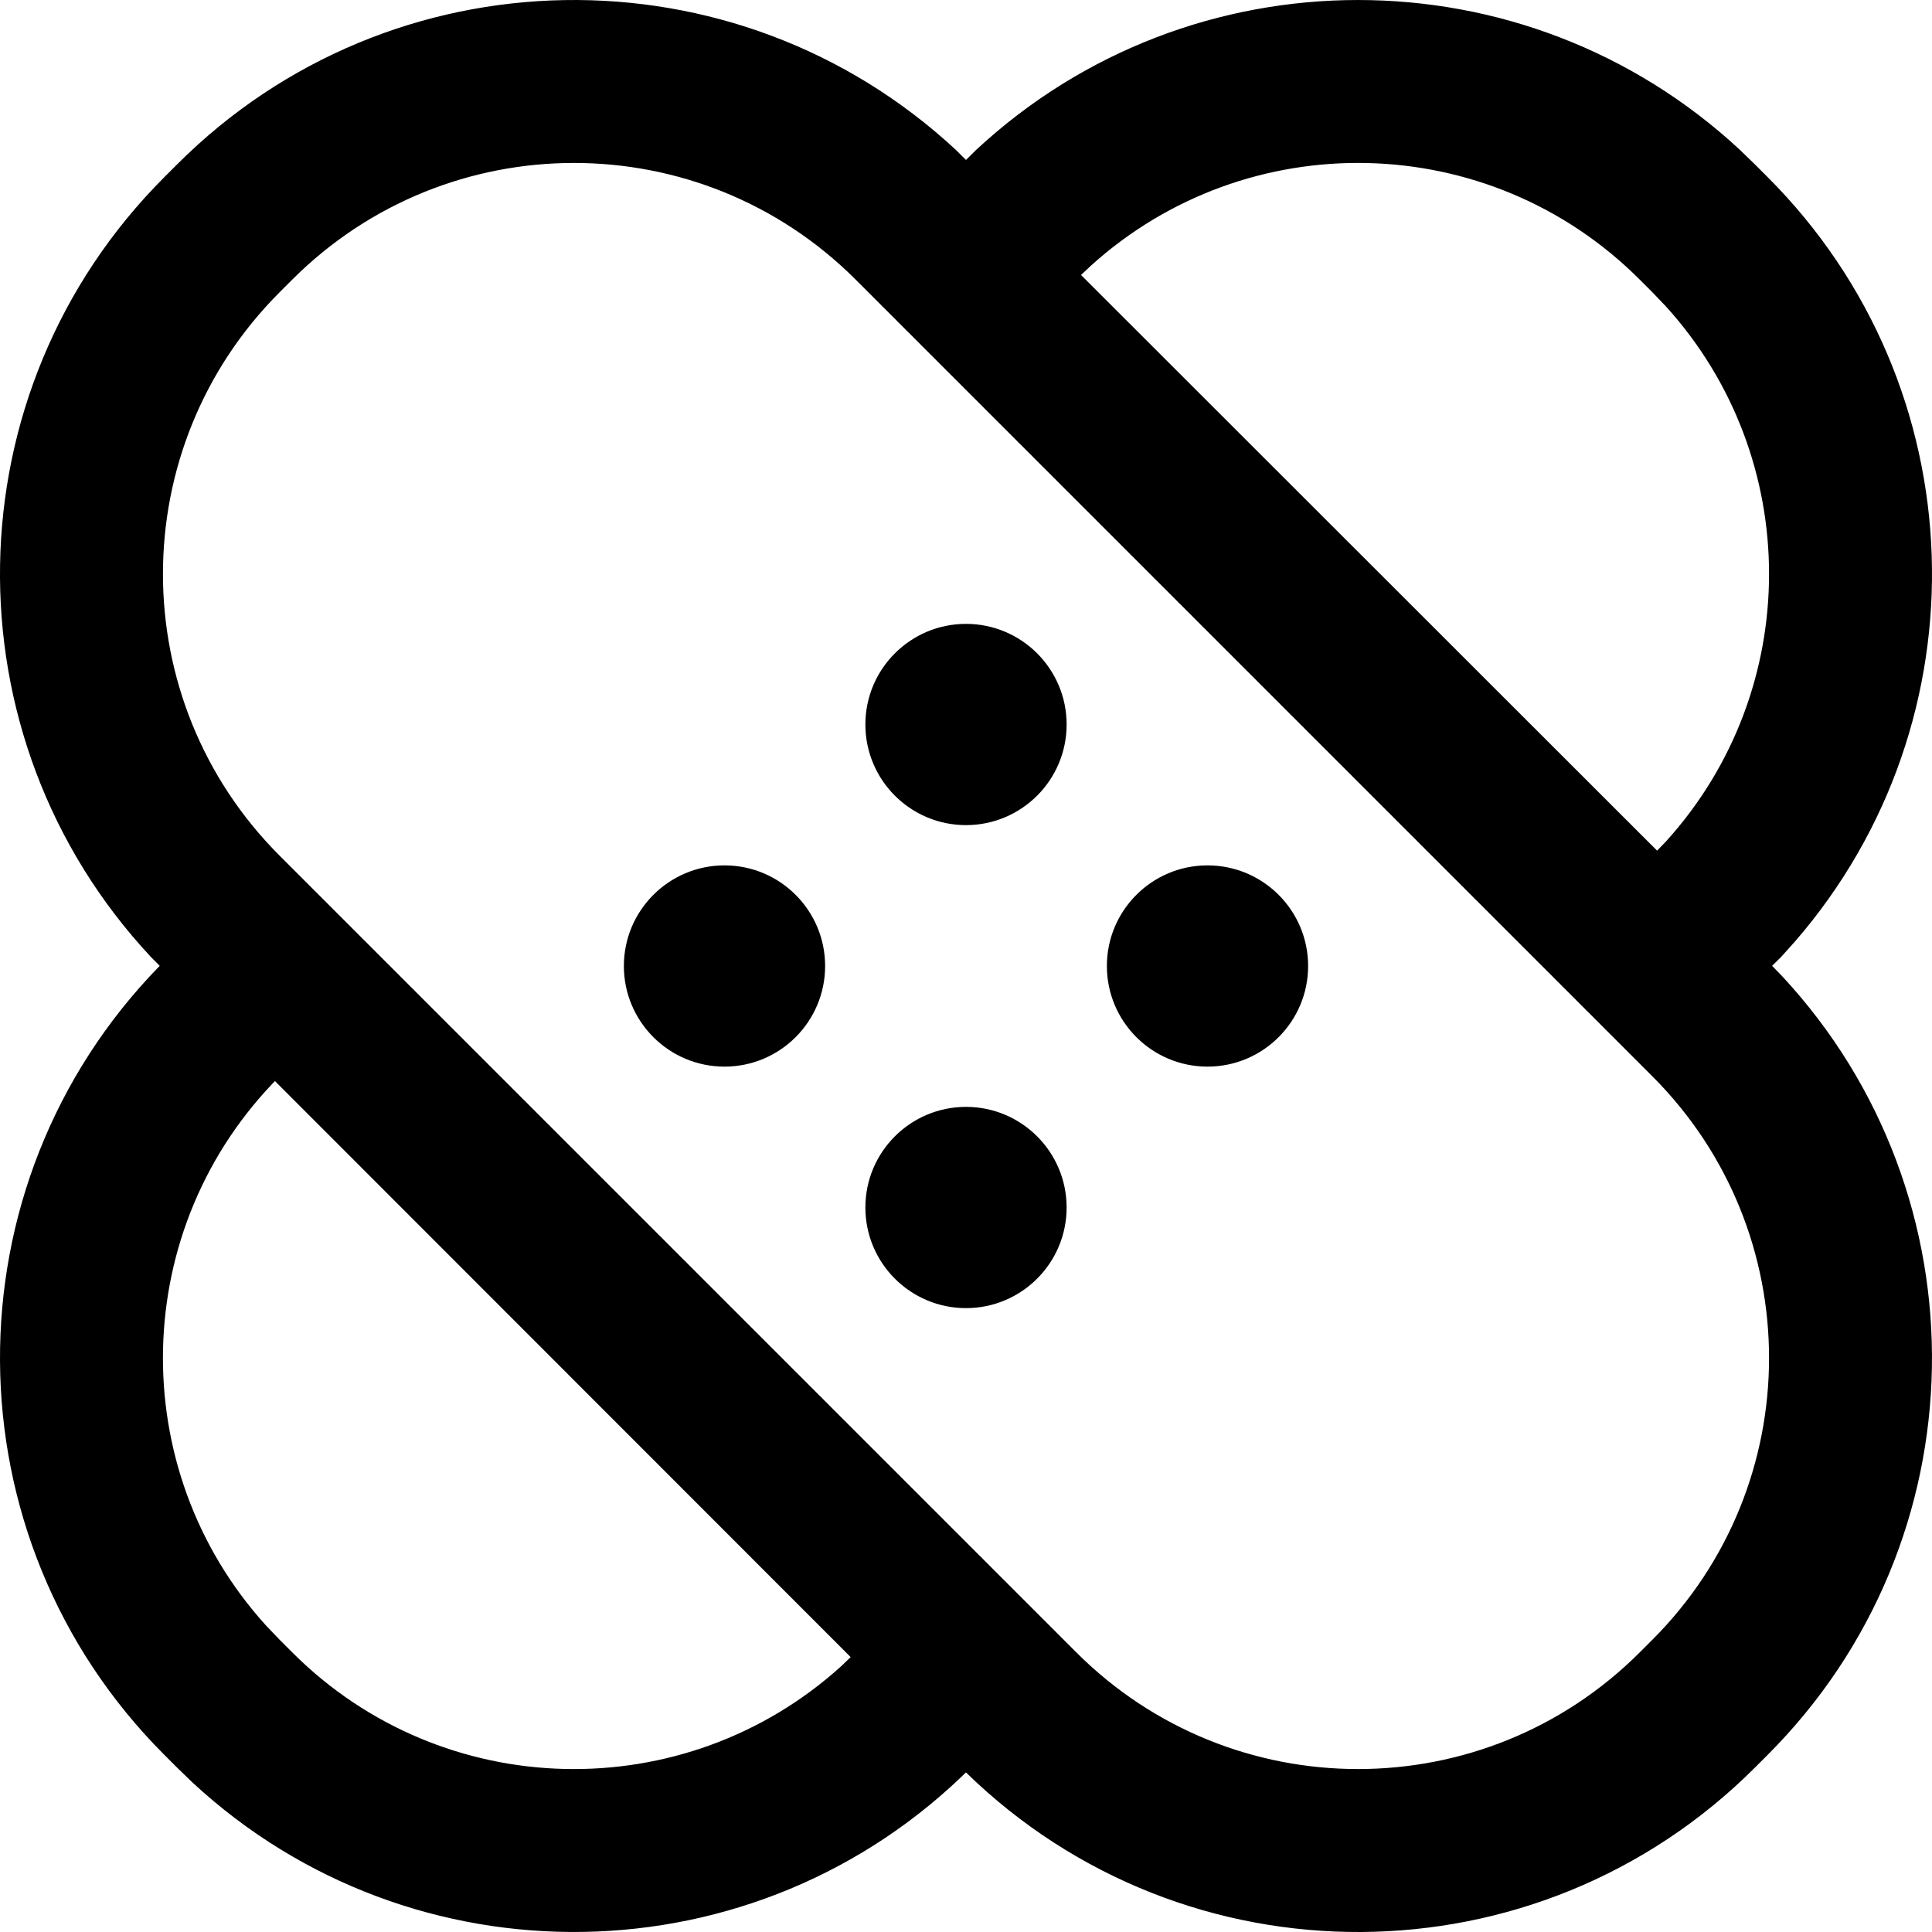<svg xmlns="http://www.w3.org/2000/svg" width="24" height="24" viewBox="0 0 24 24">
  <path d="M1985.875,75.863 L1986,75.987 L1986.125,75.863 C1988.796,73.38 1992.941,73.379 1995.613,75.861 L1995.801,76.043 L1995.957,76.199 C1998.561,78.802 1998.676,82.952 1996.301,85.692 L1996.128,85.885 L1996.014,85.998 L1996.139,86.127 C1998.679,88.862 1998.619,93.14 1995.957,95.801 L1995.801,95.957 C1993.098,98.661 1988.727,98.681 1985.999,96.017 L1986.061,95.957 C1983.4,98.619 1979.122,98.679 1976.387,96.139 L1976.199,95.957 L1976.043,95.801 C1973.339,93.097 1973.319,88.726 1975.984,85.998 L1975.872,85.885 C1973.32,83.151 1973.377,78.864 1976.043,76.199 L1976.199,76.043 C1978.861,73.38 1983.14,73.321 1985.875,75.863 Z M1977.63,77.474 L1977.474,77.63 C1975.541,79.563 1975.541,82.697 1977.474,84.63 L1987.37,94.526 C1989.303,96.459 1992.437,96.459 1994.37,94.526 L1994.526,94.37 C1996.459,92.437 1996.459,89.303 1994.526,87.37 L1984.63,77.474 C1982.697,75.541 1979.563,75.541 1977.63,77.474 Z M1984.567,94.585 L1977.416,87.43 L1977.474,87.37 C1975.599,89.244 1975.543,92.248 1977.303,94.191 L1977.474,94.37 L1977.63,94.526 C1979.504,96.401 1982.508,96.457 1984.451,94.697 L1984.567,94.585 Z M1986,87.75 C1986.69,87.75 1987.25,88.31 1987.25,89 C1987.25,89.69 1986.69,90.25 1986,90.25 C1985.31,90.25 1984.75,89.69 1984.75,89 C1984.75,88.31 1985.31,87.75 1986,87.75 Z M1989,84.75 C1989.69,84.75 1990.25,85.31 1990.25,86 C1990.25,86.69 1989.69,87.25 1989,87.25 C1988.31,87.25 1987.75,86.69 1987.75,86 C1987.75,85.31 1988.31,84.75 1989,84.75 Z M1983,84.75 C1983.69,84.75 1984.25,85.31 1984.25,86 C1984.25,86.69 1983.69,87.25 1983,87.25 C1982.31,87.25 1981.75,86.69 1981.75,86 C1981.75,85.31 1982.31,84.75 1983,84.75 Z M1987.549,77.303 L1987.429,77.416 L1994.585,84.567 L1994.697,84.451 C1996.402,82.569 1996.402,79.691 1994.697,77.809 L1994.526,77.63 L1994.37,77.474 C1992.496,75.599 1989.492,75.543 1987.549,77.303 Z M1986,81.75 C1986.69,81.75 1987.25,82.31 1987.25,83 C1987.25,83.69 1986.69,84.25 1986,84.25 C1985.31,84.25 1984.75,83.69 1984.75,83 C1984.75,82.31 1985.31,81.75 1986,81.75 Z" transform="translate(-1974 -74)"/>
</svg>
